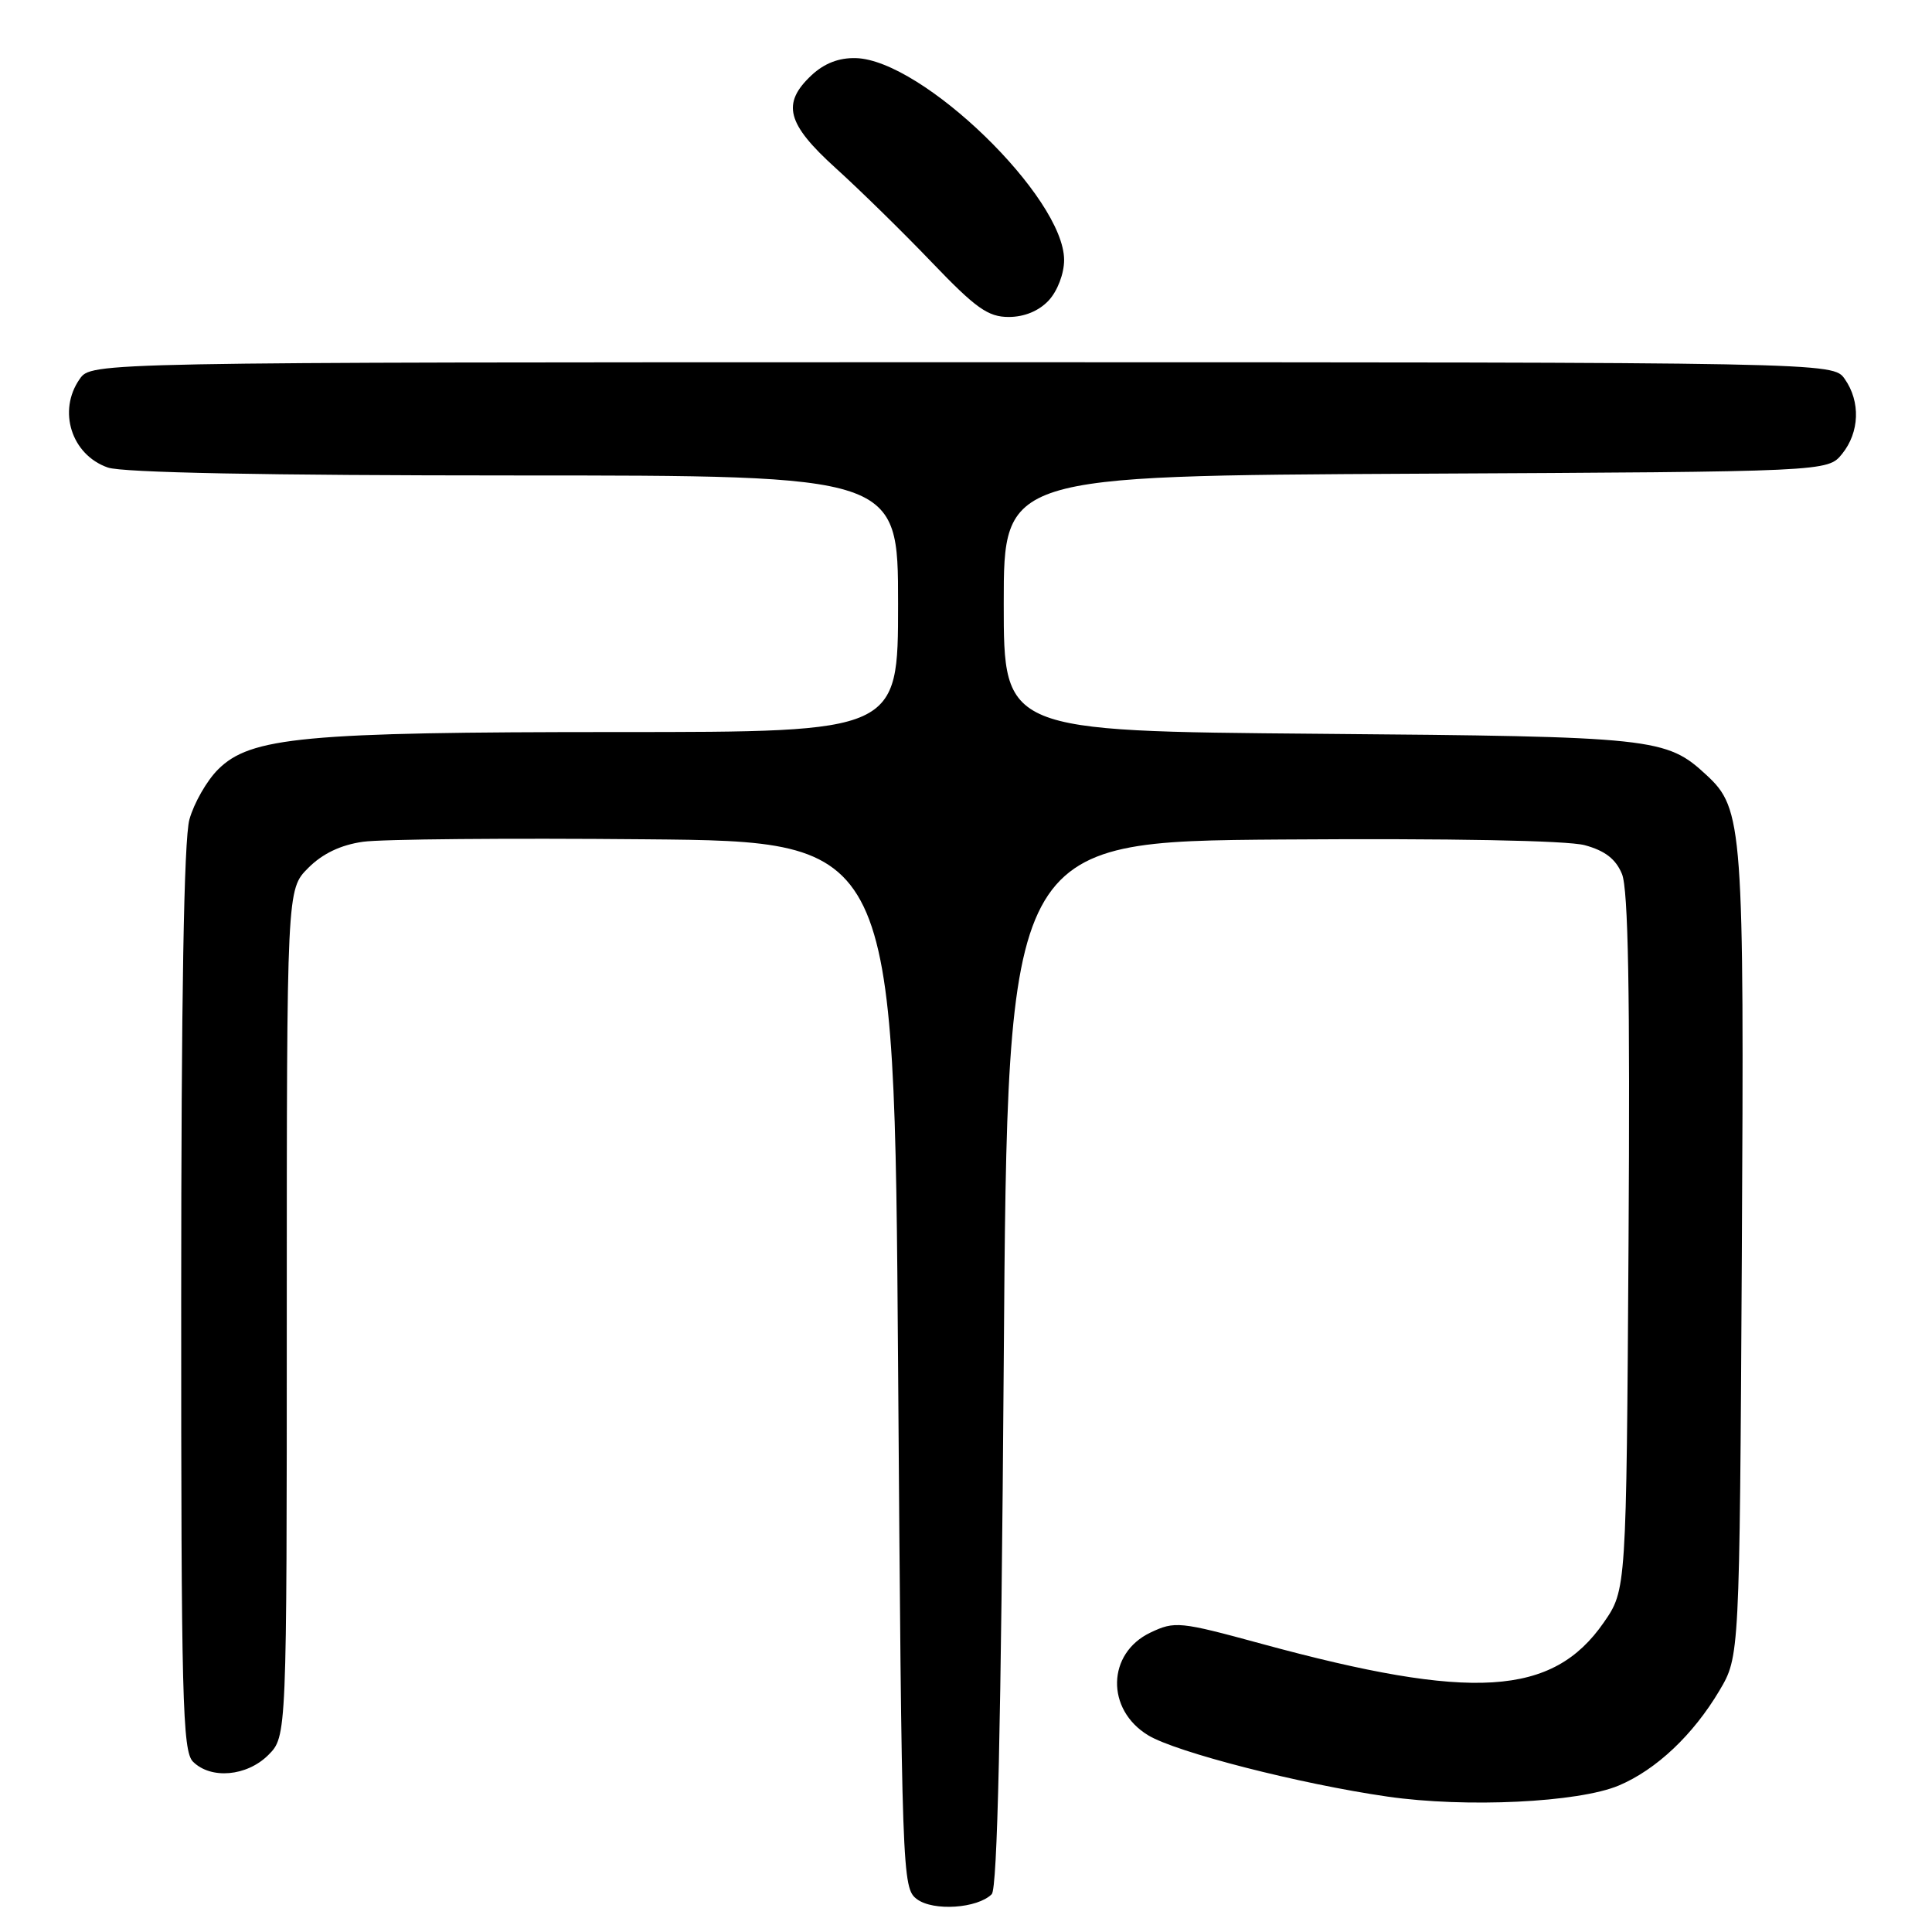 <?xml version="1.0" encoding="UTF-8" standalone="no"?>
<!DOCTYPE svg PUBLIC "-//W3C//DTD SVG 1.1//EN" "http://www.w3.org/Graphics/SVG/1.1/DTD/svg11.dtd" >
<svg xmlns="http://www.w3.org/2000/svg" xmlns:xlink="http://www.w3.org/1999/xlink" version="1.1" viewBox="0 0 256 256">
 <g >
 <path fill="currentColor"
d=" M 131.41 250.99 C 132.16 250.24 132.65 228.54 133.00 180.70 C 133.50 111.50 133.50 111.50 169.85 111.24 C 192.26 111.08 207.64 111.37 209.98 111.99 C 212.67 112.72 214.10 113.82 214.92 115.81 C 215.75 117.82 216.00 131.46 215.79 164.64 C 215.50 210.67 215.50 210.67 212.50 215.00 C 205.73 224.76 195.09 225.42 167.16 217.81 C 156.30 214.85 155.67 214.79 152.43 216.33 C 146.68 219.07 146.51 226.52 152.13 229.93 C 155.82 232.18 172.26 236.39 183.86 238.06 C 194.26 239.56 209.15 238.84 214.50 236.59 C 219.47 234.49 224.35 229.88 227.84 224.00 C 230.50 219.50 230.50 219.50 230.80 166.50 C 231.12 109.58 230.95 107.17 226.14 102.72 C 220.78 97.75 219.34 97.60 174.75 97.23 C 133.00 96.88 133.00 96.88 133.00 79.97 C 133.00 63.05 133.00 63.05 187.59 62.77 C 242.18 62.50 242.18 62.50 244.09 60.14 C 246.40 57.28 246.55 53.23 244.44 50.22 C 242.89 48.00 242.89 48.00 127.50 48.00 C 12.11 48.00 12.11 48.00 10.56 50.22 C 7.61 54.43 9.46 60.27 14.29 61.95 C 16.24 62.63 35.22 63.00 68.15 63.00 C 119.00 63.00 119.00 63.00 119.00 80.00 C 119.00 97.00 119.00 97.00 81.83 97.00 C 40.25 97.00 33.18 97.66 28.88 101.97 C 27.40 103.45 25.70 106.42 25.10 108.58 C 24.37 111.20 24.01 132.24 24.01 172.18 C 24.00 225.10 24.18 232.03 25.57 233.43 C 27.95 235.80 32.71 235.38 35.55 232.55 C 38.00 230.09 38.00 230.09 38.00 173.97 C 38.00 117.85 38.00 117.85 40.84 115.01 C 42.73 113.11 45.14 111.96 48.09 111.54 C 50.51 111.19 67.35 111.04 85.50 111.21 C 118.50 111.50 118.50 111.50 119.00 180.83 C 119.49 248.70 119.54 250.19 121.50 251.65 C 123.67 253.27 129.52 252.88 131.41 250.99 Z  M 138.96 39.81 C 140.12 38.56 141.00 36.26 141.00 34.45 C 141.00 26.15 122.23 7.95 113.41 7.70 C 111.16 7.64 109.22 8.39 107.52 9.98 C 103.54 13.72 104.24 16.40 110.75 22.29 C 113.91 25.15 119.63 30.75 123.45 34.74 C 129.30 40.85 130.92 42.00 133.66 42.00 C 135.73 42.00 137.67 41.20 138.96 39.81 Z "/>
</g>
</svg>